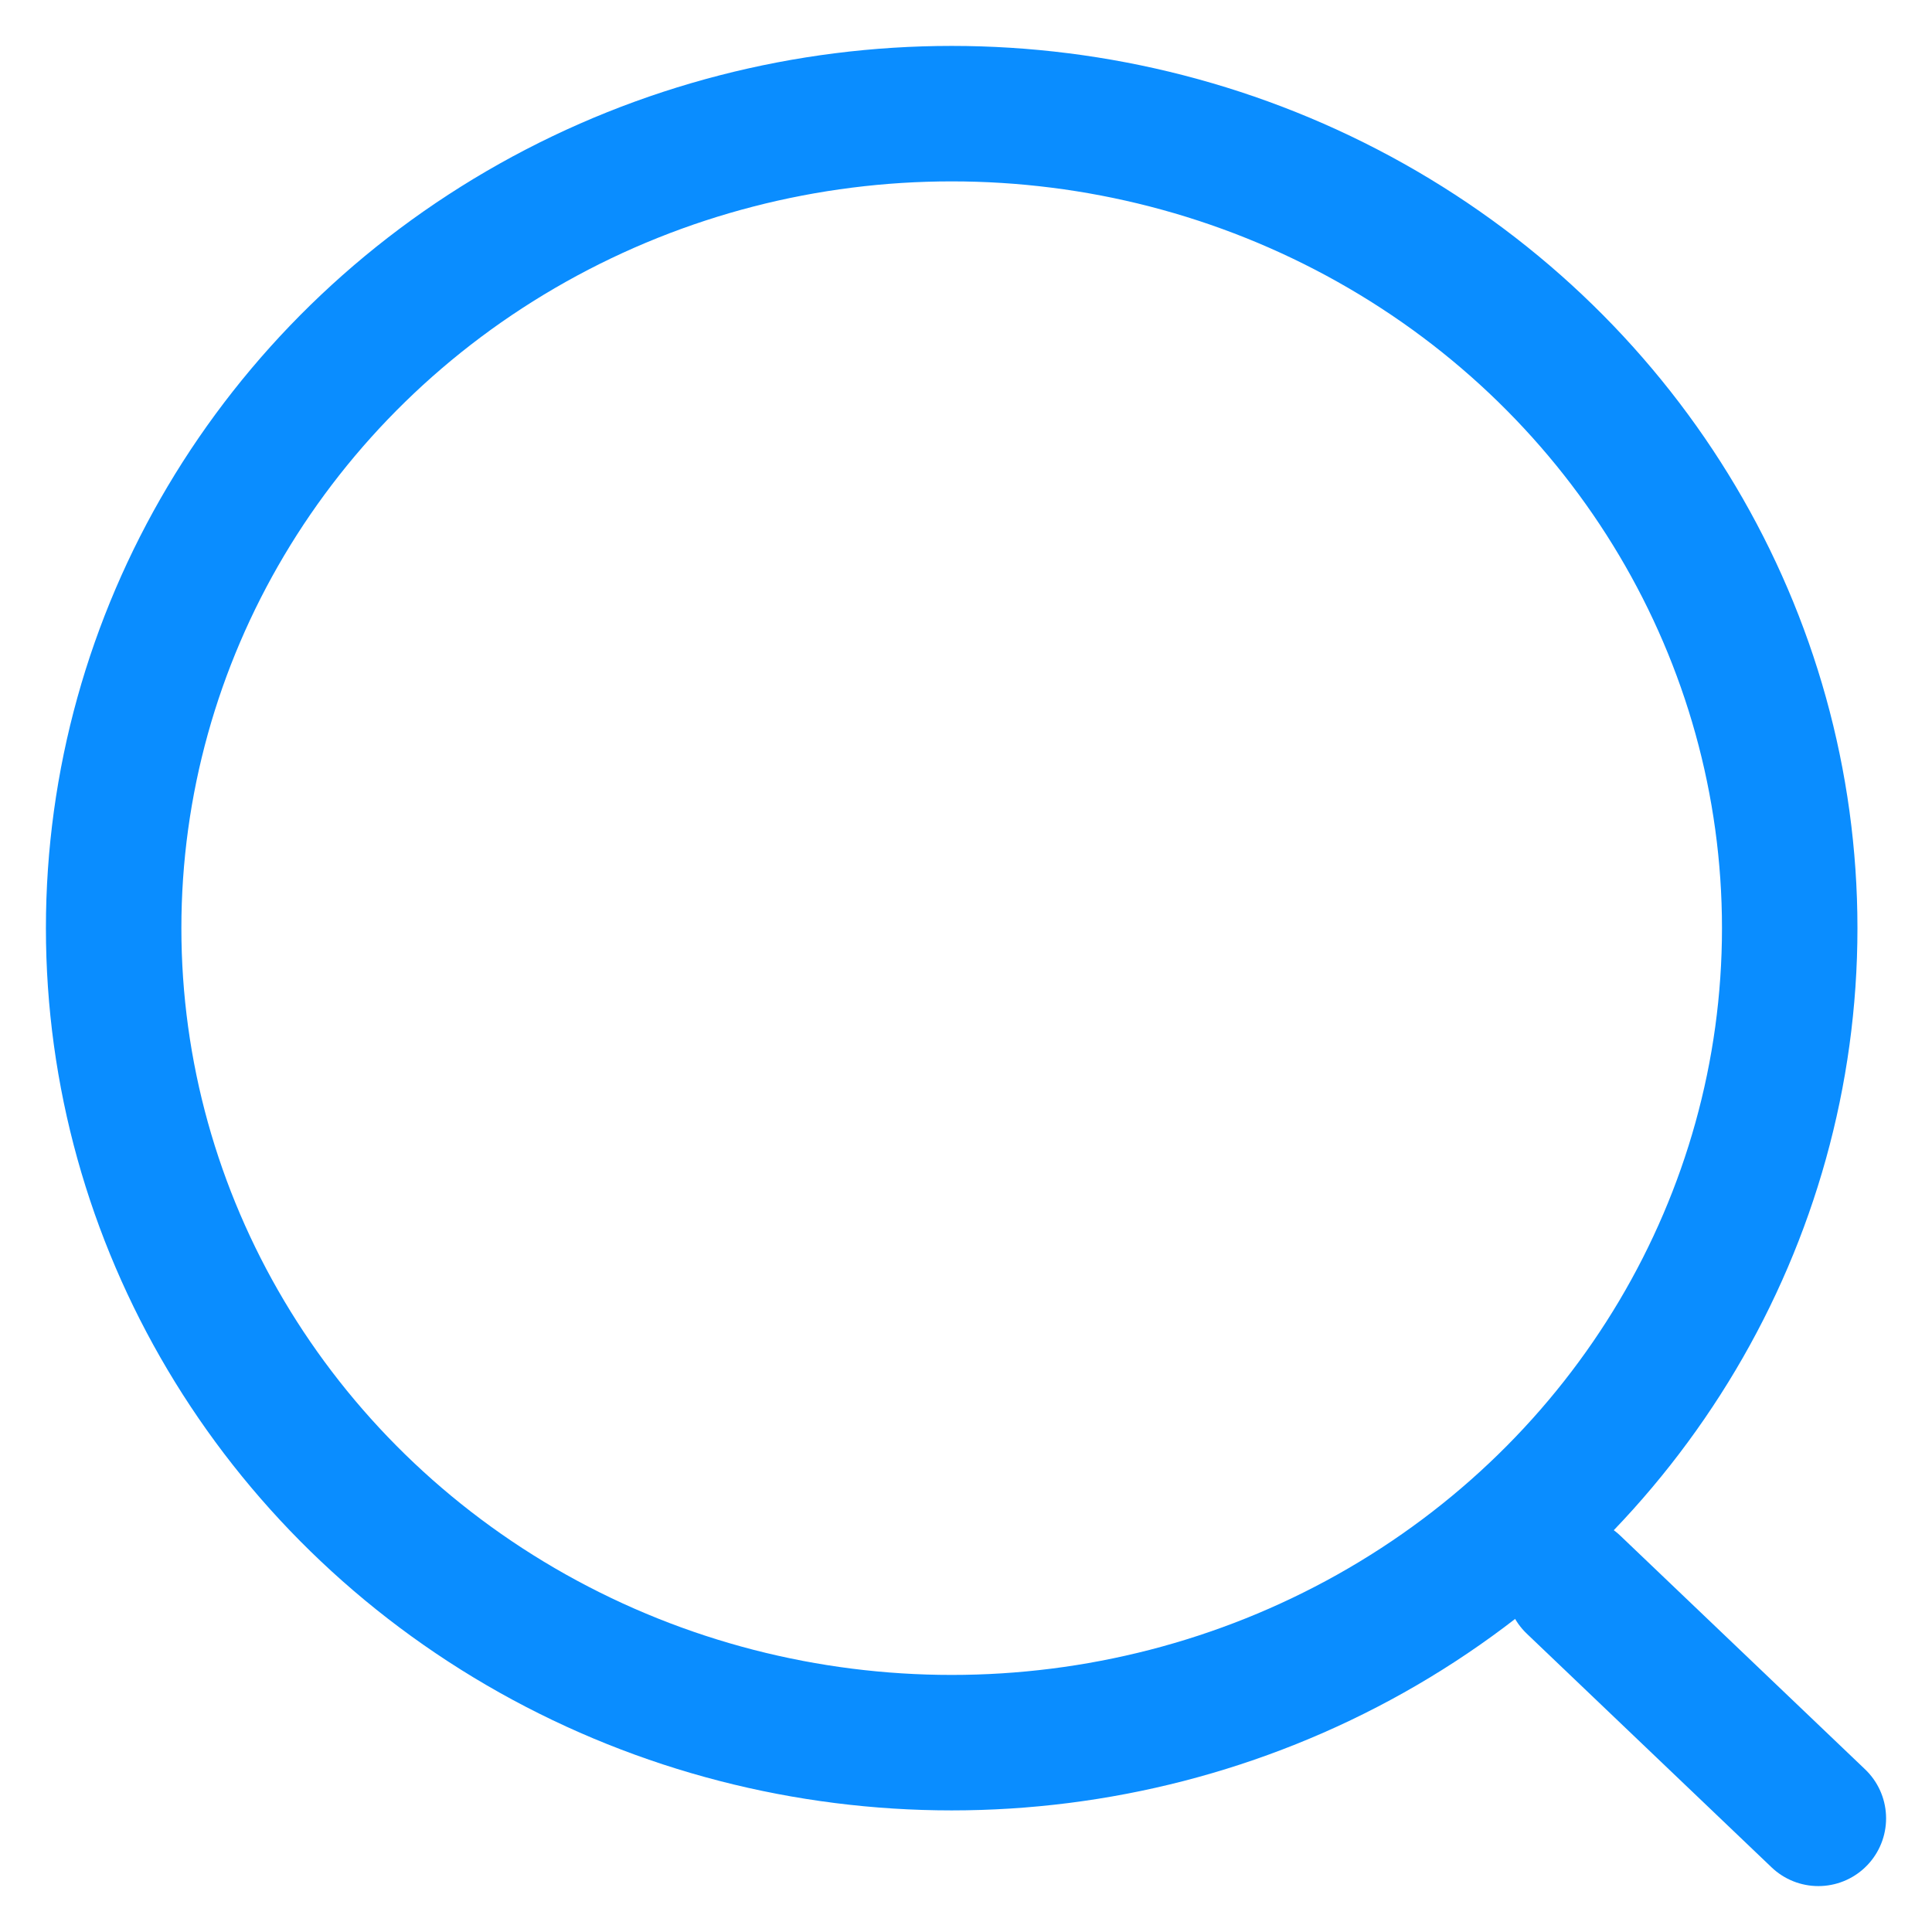 <svg width="17" height="17" viewBox="0 0 17 17" fill="none" xmlns="http://www.w3.org/2000/svg">
<ellipse cx="8.374" cy="8.167" rx="7.374" ry="7.167" stroke="#0A8DFF" stroke-width="1.192" stroke-linecap="round" stroke-linejoin="round"/>
<path d="M13.846 13.944L16 16" stroke="#0A8DFF" stroke-width="1.192" stroke-linecap="round" stroke-linejoin="round"/>
</svg>
